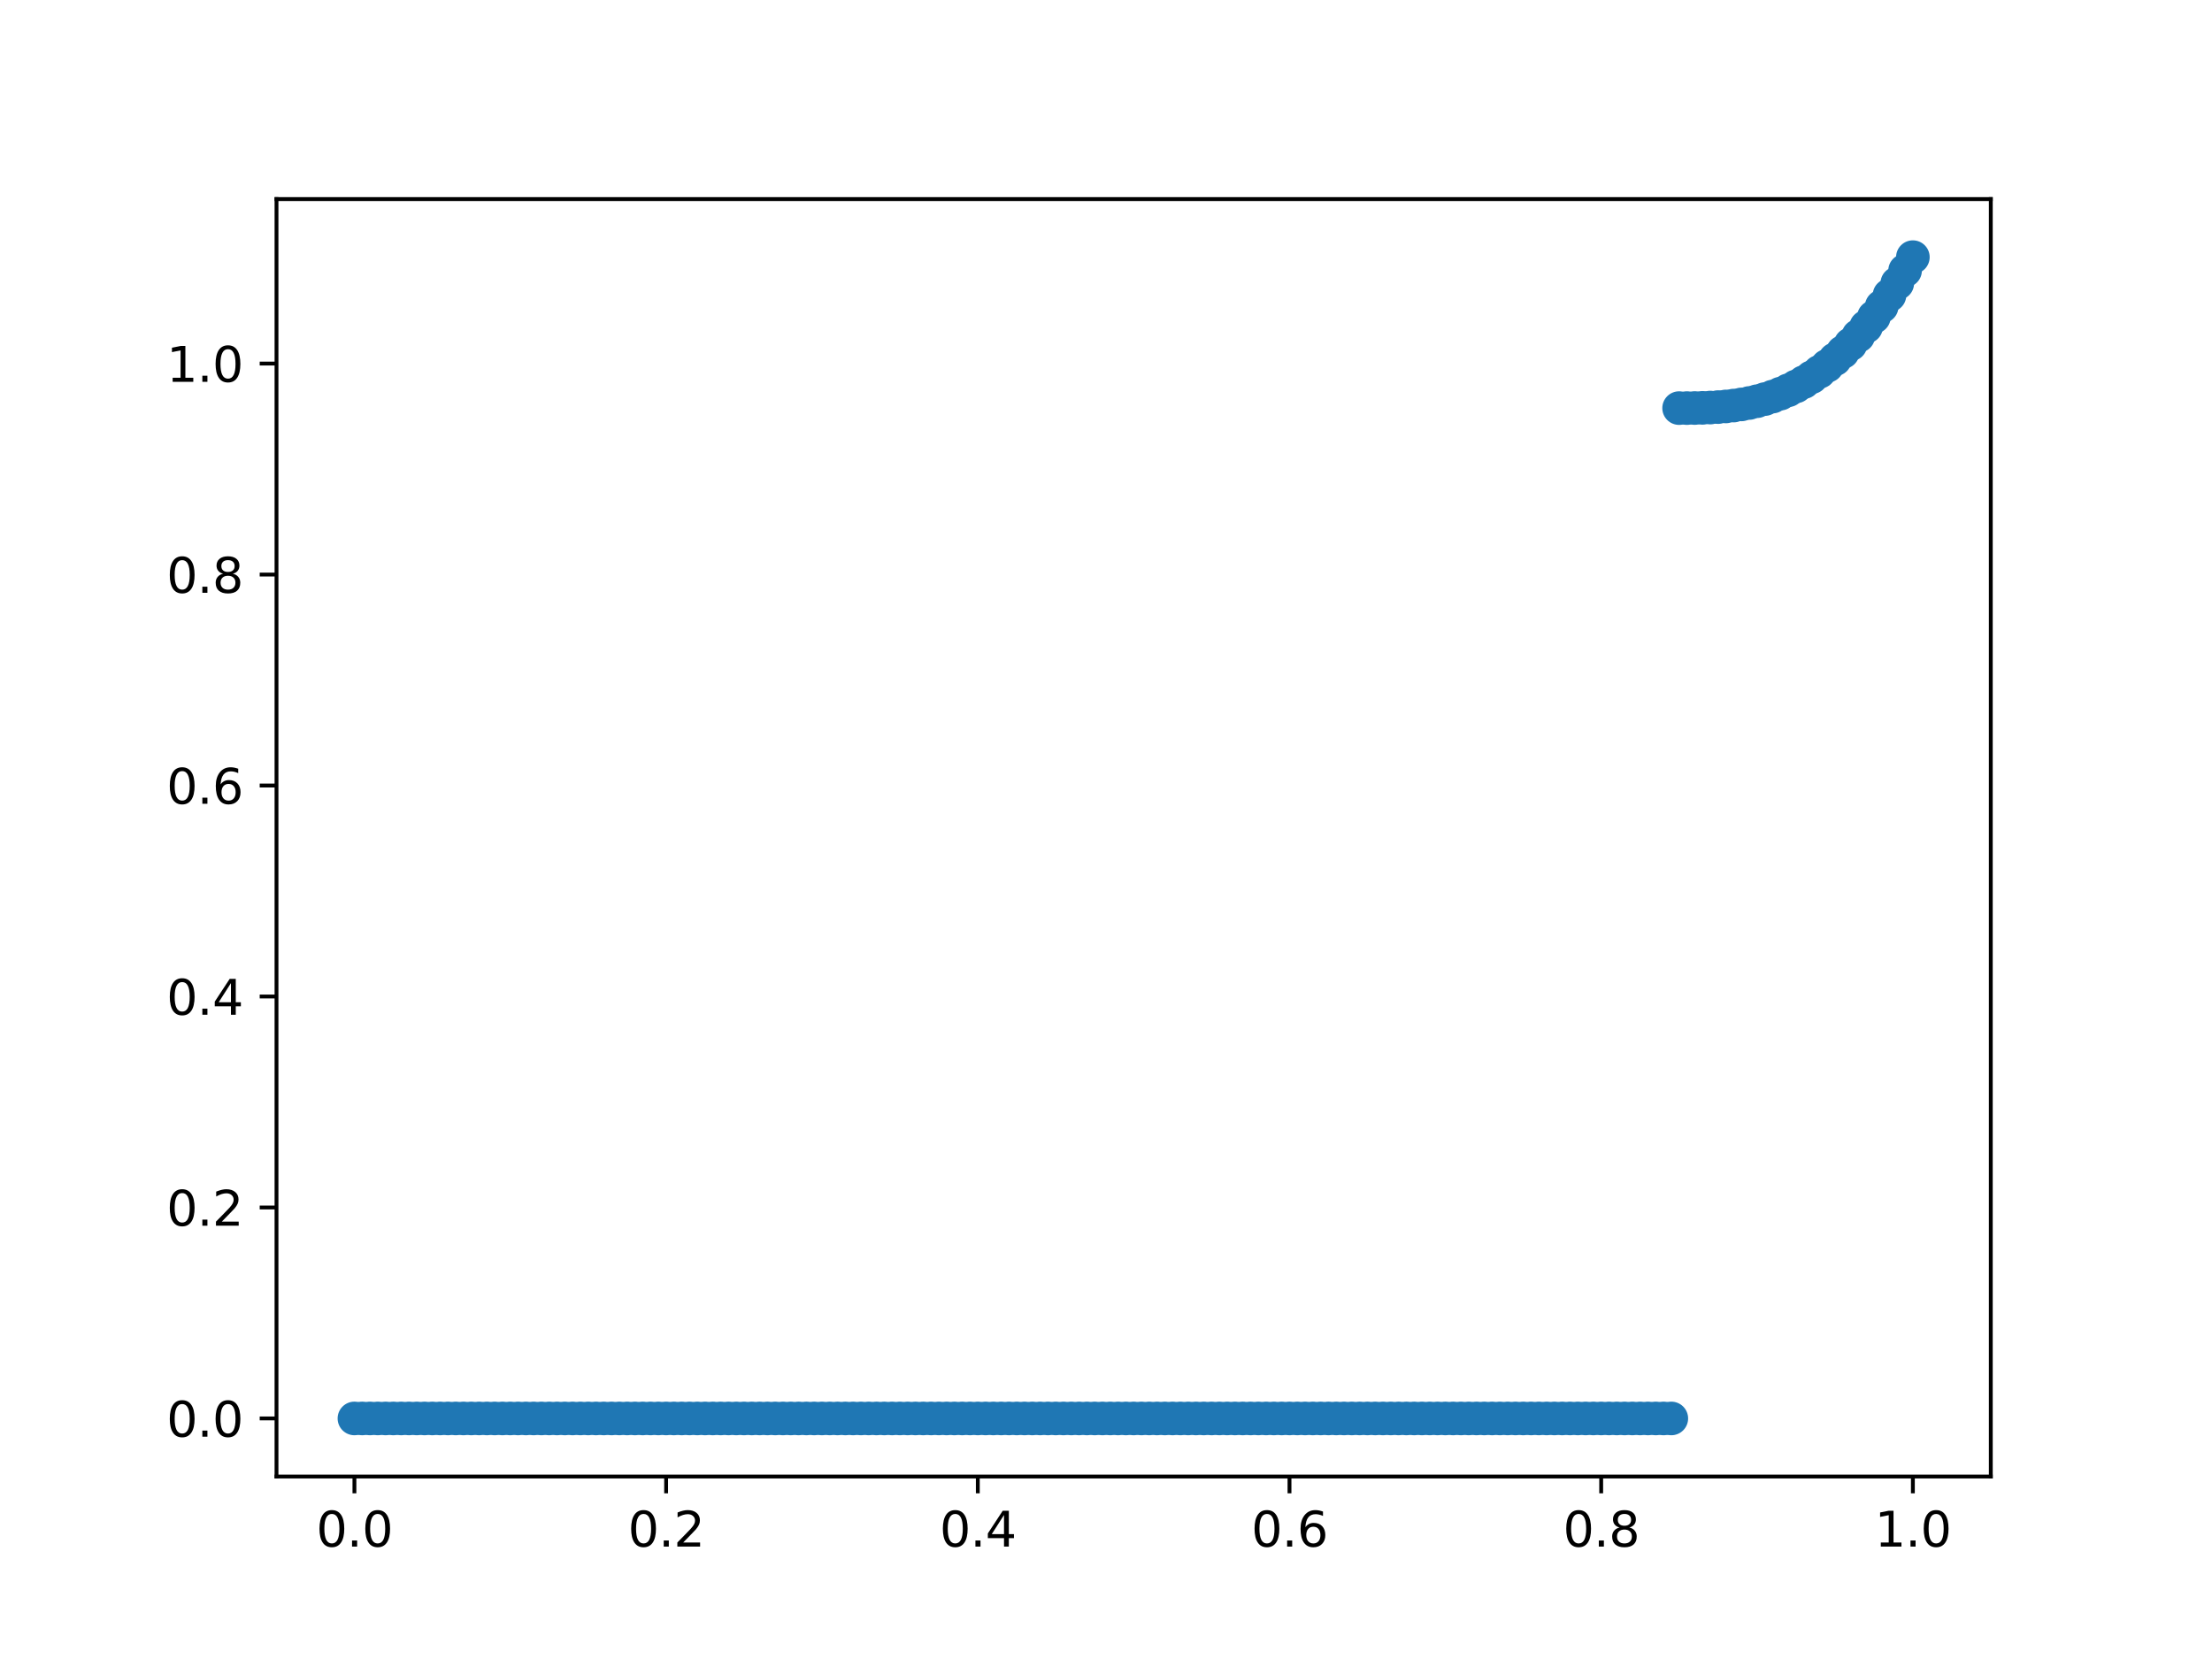 <?xml version="1.0" encoding="utf-8" standalone="no"?>
<!DOCTYPE svg PUBLIC "-//W3C//DTD SVG 1.1//EN"
  "http://www.w3.org/Graphics/SVG/1.1/DTD/svg11.dtd">
<svg xmlns:xlink="http://www.w3.org/1999/xlink" width="460.8pt" height="345.6pt" viewBox="0 0 460.8 345.6" xmlns="http://www.w3.org/2000/svg" version="1.1">
 <defs>
  <style type="text/css">*{stroke-linejoin: round; stroke-linecap: butt}</style>
 </defs>
 <g id="figure_1">
  <g id="patch_1">
   <path d="M 0 345.6 
L 460.8 345.6 
L 460.8 0 
L 0 0 
z
" style="fill: #ffffff"/>
  </g>
  <g id="axes_1">
   <g id="patch_2">
    <path d="M 57.6 307.584 
L 414.72 307.584 
L 414.72 41.472 
L 57.6 41.472 
z
" style="fill: #ffffff"/>
   </g>
   <g id="matplotlib.axis_1">
    <g id="xtick_1">
     <g id="line2d_1">
      <defs>
       <path id="md1d3442eed" d="M 0 0 
L 0 3.5 
" style="stroke: #000000; stroke-width: 0.8"/>
      </defs>
      <g>
       <use xlink:href="#md1d3442eed" x="73.833" y="307.584" style="stroke: #000000; stroke-width: 0.8"/>
      </g>
     </g>
     <g id="text_1">
      <!-- 0.0 -->
      <g transform="translate(65.881 322.182)scale(0.1 -0.1)">
       <defs>
        <path id="DejaVuSans-30" d="M 2034 4250 
Q 1547 4250 1301 3770 
Q 1056 3291 1056 2328 
Q 1056 1369 1301 889 
Q 1547 409 2034 409 
Q 2525 409 2770 889 
Q 3016 1369 3016 2328 
Q 3016 3291 2770 3770 
Q 2525 4250 2034 4250 
z
M 2034 4750 
Q 2819 4750 3233 4129 
Q 3647 3509 3647 2328 
Q 3647 1150 3233 529 
Q 2819 -91 2034 -91 
Q 1250 -91 836 529 
Q 422 1150 422 2328 
Q 422 3509 836 4129 
Q 1250 4750 2034 4750 
z
" transform="scale(0.016)"/>
        <path id="DejaVuSans-2e" d="M 684 794 
L 1344 794 
L 1344 0 
L 684 0 
L 684 794 
z
" transform="scale(0.016)"/>
       </defs>
       <use xlink:href="#DejaVuSans-30"/>
       <use xlink:href="#DejaVuSans-2e" x="63.623"/>
       <use xlink:href="#DejaVuSans-30" x="95.41"/>
      </g>
     </g>
    </g>
    <g id="xtick_2">
     <g id="line2d_2">
      <g>
       <use xlink:href="#md1d3442eed" x="138.764" y="307.584" style="stroke: #000000; stroke-width: 0.8"/>
      </g>
     </g>
     <g id="text_2">
      <!-- 0.2 -->
      <g transform="translate(130.812 322.182)scale(0.1 -0.1)">
       <defs>
        <path id="DejaVuSans-32" d="M 1228 531 
L 3431 531 
L 3431 0 
L 469 0 
L 469 531 
Q 828 903 1448 1529 
Q 2069 2156 2228 2338 
Q 2531 2678 2651 2914 
Q 2772 3150 2772 3378 
Q 2772 3750 2511 3984 
Q 2250 4219 1831 4219 
Q 1534 4219 1204 4116 
Q 875 4013 500 3803 
L 500 4441 
Q 881 4594 1212 4672 
Q 1544 4750 1819 4750 
Q 2544 4750 2975 4387 
Q 3406 4025 3406 3419 
Q 3406 3131 3298 2873 
Q 3191 2616 2906 2266 
Q 2828 2175 2409 1742 
Q 1991 1309 1228 531 
z
" transform="scale(0.016)"/>
       </defs>
       <use xlink:href="#DejaVuSans-30"/>
       <use xlink:href="#DejaVuSans-2e" x="63.623"/>
       <use xlink:href="#DejaVuSans-32" x="95.41"/>
      </g>
     </g>
    </g>
    <g id="xtick_3">
     <g id="line2d_3">
      <g>
       <use xlink:href="#md1d3442eed" x="203.695" y="307.584" style="stroke: #000000; stroke-width: 0.8"/>
      </g>
     </g>
     <g id="text_3">
      <!-- 0.4 -->
      <g transform="translate(195.743 322.182)scale(0.1 -0.1)">
       <defs>
        <path id="DejaVuSans-34" d="M 2419 4116 
L 825 1625 
L 2419 1625 
L 2419 4116 
z
M 2253 4666 
L 3047 4666 
L 3047 1625 
L 3713 1625 
L 3713 1100 
L 3047 1100 
L 3047 0 
L 2419 0 
L 2419 1100 
L 313 1100 
L 313 1709 
L 2253 4666 
z
" transform="scale(0.016)"/>
       </defs>
       <use xlink:href="#DejaVuSans-30"/>
       <use xlink:href="#DejaVuSans-2e" x="63.623"/>
       <use xlink:href="#DejaVuSans-34" x="95.41"/>
      </g>
     </g>
    </g>
    <g id="xtick_4">
     <g id="line2d_4">
      <g>
       <use xlink:href="#md1d3442eed" x="268.625" y="307.584" style="stroke: #000000; stroke-width: 0.8"/>
      </g>
     </g>
     <g id="text_4">
      <!-- 0.6 -->
      <g transform="translate(260.674 322.182)scale(0.1 -0.1)">
       <defs>
        <path id="DejaVuSans-36" d="M 2113 2584 
Q 1688 2584 1439 2293 
Q 1191 2003 1191 1497 
Q 1191 994 1439 701 
Q 1688 409 2113 409 
Q 2538 409 2786 701 
Q 3034 994 3034 1497 
Q 3034 2003 2786 2293 
Q 2538 2584 2113 2584 
z
M 3366 4563 
L 3366 3988 
Q 3128 4100 2886 4159 
Q 2644 4219 2406 4219 
Q 1781 4219 1451 3797 
Q 1122 3375 1075 2522 
Q 1259 2794 1537 2939 
Q 1816 3084 2150 3084 
Q 2853 3084 3261 2657 
Q 3669 2231 3669 1497 
Q 3669 778 3244 343 
Q 2819 -91 2113 -91 
Q 1303 -91 875 529 
Q 447 1150 447 2328 
Q 447 3434 972 4092 
Q 1497 4750 2381 4750 
Q 2619 4750 2861 4703 
Q 3103 4656 3366 4563 
z
" transform="scale(0.016)"/>
       </defs>
       <use xlink:href="#DejaVuSans-30"/>
       <use xlink:href="#DejaVuSans-2e" x="63.623"/>
       <use xlink:href="#DejaVuSans-36" x="95.41"/>
      </g>
     </g>
    </g>
    <g id="xtick_5">
     <g id="line2d_5">
      <g>
       <use xlink:href="#md1d3442eed" x="333.556" y="307.584" style="stroke: #000000; stroke-width: 0.8"/>
      </g>
     </g>
     <g id="text_5">
      <!-- 0.8 -->
      <g transform="translate(325.605 322.182)scale(0.1 -0.1)">
       <defs>
        <path id="DejaVuSans-38" d="M 2034 2216 
Q 1584 2216 1326 1975 
Q 1069 1734 1069 1313 
Q 1069 891 1326 650 
Q 1584 409 2034 409 
Q 2484 409 2743 651 
Q 3003 894 3003 1313 
Q 3003 1734 2745 1975 
Q 2488 2216 2034 2216 
z
M 1403 2484 
Q 997 2584 770 2862 
Q 544 3141 544 3541 
Q 544 4100 942 4425 
Q 1341 4750 2034 4750 
Q 2731 4750 3128 4425 
Q 3525 4100 3525 3541 
Q 3525 3141 3298 2862 
Q 3072 2584 2669 2484 
Q 3125 2378 3379 2068 
Q 3634 1759 3634 1313 
Q 3634 634 3220 271 
Q 2806 -91 2034 -91 
Q 1263 -91 848 271 
Q 434 634 434 1313 
Q 434 1759 690 2068 
Q 947 2378 1403 2484 
z
M 1172 3481 
Q 1172 3119 1398 2916 
Q 1625 2713 2034 2713 
Q 2441 2713 2670 2916 
Q 2900 3119 2900 3481 
Q 2900 3844 2670 4047 
Q 2441 4250 2034 4250 
Q 1625 4250 1398 4047 
Q 1172 3844 1172 3481 
z
" transform="scale(0.016)"/>
       </defs>
       <use xlink:href="#DejaVuSans-30"/>
       <use xlink:href="#DejaVuSans-2e" x="63.623"/>
       <use xlink:href="#DejaVuSans-38" x="95.41"/>
      </g>
     </g>
    </g>
    <g id="xtick_6">
     <g id="line2d_6">
      <g>
       <use xlink:href="#md1d3442eed" x="398.487" y="307.584" style="stroke: #000000; stroke-width: 0.8"/>
      </g>
     </g>
     <g id="text_6">
      <!-- 1.0 -->
      <g transform="translate(390.536 322.182)scale(0.1 -0.1)">
       <defs>
        <path id="DejaVuSans-31" d="M 794 531 
L 1825 531 
L 1825 4091 
L 703 3866 
L 703 4441 
L 1819 4666 
L 2450 4666 
L 2450 531 
L 3481 531 
L 3481 0 
L 794 0 
L 794 531 
z
" transform="scale(0.016)"/>
       </defs>
       <use xlink:href="#DejaVuSans-31"/>
       <use xlink:href="#DejaVuSans-2e" x="63.623"/>
       <use xlink:href="#DejaVuSans-30" x="95.41"/>
      </g>
     </g>
    </g>
   </g>
   <g id="matplotlib.axis_2">
    <g id="ytick_1">
     <g id="line2d_7">
      <defs>
       <path id="mbb5598ea6e" d="M 0 0 
L -3.5 0 
" style="stroke: #000000; stroke-width: 0.8"/>
      </defs>
      <g>
       <use xlink:href="#mbb5598ea6e" x="57.6" y="295.488" style="stroke: #000000; stroke-width: 0.8"/>
      </g>
     </g>
     <g id="text_7">
      <!-- 0.0 -->
      <g transform="translate(34.697 299.287)scale(0.1 -0.1)">
       <use xlink:href="#DejaVuSans-30"/>
       <use xlink:href="#DejaVuSans-2e" x="63.623"/>
       <use xlink:href="#DejaVuSans-30" x="95.41"/>
      </g>
     </g>
    </g>
    <g id="ytick_2">
     <g id="line2d_8">
      <g>
       <use xlink:href="#mbb5598ea6e" x="57.6" y="251.538" style="stroke: #000000; stroke-width: 0.8"/>
      </g>
     </g>
     <g id="text_8">
      <!-- 0.2 -->
      <g transform="translate(34.697 255.338)scale(0.1 -0.1)">
       <use xlink:href="#DejaVuSans-30"/>
       <use xlink:href="#DejaVuSans-2e" x="63.623"/>
       <use xlink:href="#DejaVuSans-32" x="95.41"/>
      </g>
     </g>
    </g>
    <g id="ytick_3">
     <g id="line2d_9">
      <g>
       <use xlink:href="#mbb5598ea6e" x="57.6" y="207.589" style="stroke: #000000; stroke-width: 0.8"/>
      </g>
     </g>
     <g id="text_9">
      <!-- 0.4 -->
      <g transform="translate(34.697 211.388)scale(0.1 -0.1)">
       <use xlink:href="#DejaVuSans-30"/>
       <use xlink:href="#DejaVuSans-2e" x="63.623"/>
       <use xlink:href="#DejaVuSans-34" x="95.41"/>
      </g>
     </g>
    </g>
    <g id="ytick_4">
     <g id="line2d_10">
      <g>
       <use xlink:href="#mbb5598ea6e" x="57.6" y="163.639" style="stroke: #000000; stroke-width: 0.8"/>
      </g>
     </g>
     <g id="text_10">
      <!-- 0.6 -->
      <g transform="translate(34.697 167.438)scale(0.1 -0.1)">
       <use xlink:href="#DejaVuSans-30"/>
       <use xlink:href="#DejaVuSans-2e" x="63.623"/>
       <use xlink:href="#DejaVuSans-36" x="95.41"/>
      </g>
     </g>
    </g>
    <g id="ytick_5">
     <g id="line2d_11">
      <g>
       <use xlink:href="#mbb5598ea6e" x="57.6" y="119.689" style="stroke: #000000; stroke-width: 0.8"/>
      </g>
     </g>
     <g id="text_11">
      <!-- 0.8 -->
      <g transform="translate(34.697 123.489)scale(0.1 -0.1)">
       <use xlink:href="#DejaVuSans-30"/>
       <use xlink:href="#DejaVuSans-2e" x="63.623"/>
       <use xlink:href="#DejaVuSans-38" x="95.41"/>
      </g>
     </g>
    </g>
    <g id="ytick_6">
     <g id="line2d_12">
      <g>
       <use xlink:href="#mbb5598ea6e" x="57.6" y="75.74" style="stroke: #000000; stroke-width: 0.8"/>
      </g>
     </g>
     <g id="text_12">
      <!-- 1.0 -->
      <g transform="translate(34.697 79.539)scale(0.1 -0.1)">
       <use xlink:href="#DejaVuSans-31"/>
       <use xlink:href="#DejaVuSans-2e" x="63.623"/>
       <use xlink:href="#DejaVuSans-30" x="95.41"/>
      </g>
     </g>
    </g>
   </g>
   <g id="line2d_13">
    <defs>
     <path id="m00830daf02" d="M 0 3 
C 0.796 3 1.559 2.684 2.121 2.121 
C 2.684 1.559 3 0.796 3 0 
C 3 -0.796 2.684 -1.559 2.121 -2.121 
C 1.559 -2.684 0.796 -3 0 -3 
C -0.796 -3 -1.559 -2.684 -2.121 -2.121 
C -2.684 -1.559 -3 -0.796 -3 0 
C -3 0.796 -2.684 1.559 -2.121 2.121 
C -1.559 2.684 -0.796 3 0 3 
z
" style="stroke: #1f77b4"/>
    </defs>
    <g clip-path="url(#p1646ae17e6)">
     <use xlink:href="#m00830daf02" x="73.833" y="295.488" style="fill: #1f77b4; stroke: #1f77b4"/>
     <use xlink:href="#m00830daf02" x="75.456" y="295.488" style="fill: #1f77b4; stroke: #1f77b4"/>
     <use xlink:href="#m00830daf02" x="77.079" y="295.488" style="fill: #1f77b4; stroke: #1f77b4"/>
     <use xlink:href="#m00830daf02" x="78.703" y="295.488" style="fill: #1f77b4; stroke: #1f77b4"/>
     <use xlink:href="#m00830daf02" x="80.326" y="295.488" style="fill: #1f77b4; stroke: #1f77b4"/>
     <use xlink:href="#m00830daf02" x="81.949" y="295.488" style="fill: #1f77b4; stroke: #1f77b4"/>
     <use xlink:href="#m00830daf02" x="83.572" y="295.488" style="fill: #1f77b4; stroke: #1f77b4"/>
     <use xlink:href="#m00830daf02" x="85.196" y="295.488" style="fill: #1f77b4; stroke: #1f77b4"/>
     <use xlink:href="#m00830daf02" x="86.819" y="295.488" style="fill: #1f77b4; stroke: #1f77b4"/>
     <use xlink:href="#m00830daf02" x="88.442" y="295.488" style="fill: #1f77b4; stroke: #1f77b4"/>
     <use xlink:href="#m00830daf02" x="90.065" y="295.488" style="fill: #1f77b4; stroke: #1f77b4"/>
     <use xlink:href="#m00830daf02" x="91.689" y="295.488" style="fill: #1f77b4; stroke: #1f77b4"/>
     <use xlink:href="#m00830daf02" x="93.312" y="295.488" style="fill: #1f77b4; stroke: #1f77b4"/>
     <use xlink:href="#m00830daf02" x="94.935" y="295.488" style="fill: #1f77b4; stroke: #1f77b4"/>
     <use xlink:href="#m00830daf02" x="96.559" y="295.488" style="fill: #1f77b4; stroke: #1f77b4"/>
     <use xlink:href="#m00830daf02" x="98.182" y="295.488" style="fill: #1f77b4; stroke: #1f77b4"/>
     <use xlink:href="#m00830daf02" x="99.805" y="295.488" style="fill: #1f77b4; stroke: #1f77b4"/>
     <use xlink:href="#m00830daf02" x="101.428" y="295.488" style="fill: #1f77b4; stroke: #1f77b4"/>
     <use xlink:href="#m00830daf02" x="103.052" y="295.488" style="fill: #1f77b4; stroke: #1f77b4"/>
     <use xlink:href="#m00830daf02" x="104.675" y="295.488" style="fill: #1f77b4; stroke: #1f77b4"/>
     <use xlink:href="#m00830daf02" x="106.298" y="295.488" style="fill: #1f77b4; stroke: #1f77b4"/>
     <use xlink:href="#m00830daf02" x="107.921" y="295.488" style="fill: #1f77b4; stroke: #1f77b4"/>
     <use xlink:href="#m00830daf02" x="109.545" y="295.488" style="fill: #1f77b4; stroke: #1f77b4"/>
     <use xlink:href="#m00830daf02" x="111.168" y="295.488" style="fill: #1f77b4; stroke: #1f77b4"/>
     <use xlink:href="#m00830daf02" x="112.791" y="295.488" style="fill: #1f77b4; stroke: #1f77b4"/>
     <use xlink:href="#m00830daf02" x="114.415" y="295.488" style="fill: #1f77b4; stroke: #1f77b4"/>
     <use xlink:href="#m00830daf02" x="116.038" y="295.488" style="fill: #1f77b4; stroke: #1f77b4"/>
     <use xlink:href="#m00830daf02" x="117.661" y="295.488" style="fill: #1f77b4; stroke: #1f77b4"/>
     <use xlink:href="#m00830daf02" x="119.284" y="295.488" style="fill: #1f77b4; stroke: #1f77b4"/>
     <use xlink:href="#m00830daf02" x="120.908" y="295.488" style="fill: #1f77b4; stroke: #1f77b4"/>
     <use xlink:href="#m00830daf02" x="122.531" y="295.488" style="fill: #1f77b4; stroke: #1f77b4"/>
     <use xlink:href="#m00830daf02" x="124.154" y="295.488" style="fill: #1f77b4; stroke: #1f77b4"/>
     <use xlink:href="#m00830daf02" x="125.777" y="295.488" style="fill: #1f77b4; stroke: #1f77b4"/>
     <use xlink:href="#m00830daf02" x="127.401" y="295.488" style="fill: #1f77b4; stroke: #1f77b4"/>
     <use xlink:href="#m00830daf02" x="129.024" y="295.488" style="fill: #1f77b4; stroke: #1f77b4"/>
     <use xlink:href="#m00830daf02" x="130.647" y="295.488" style="fill: #1f77b4; stroke: #1f77b4"/>
     <use xlink:href="#m00830daf02" x="132.271" y="295.488" style="fill: #1f77b4; stroke: #1f77b4"/>
     <use xlink:href="#m00830daf02" x="133.894" y="295.488" style="fill: #1f77b4; stroke: #1f77b4"/>
     <use xlink:href="#m00830daf02" x="135.517" y="295.488" style="fill: #1f77b4; stroke: #1f77b4"/>
     <use xlink:href="#m00830daf02" x="137.14" y="295.488" style="fill: #1f77b4; stroke: #1f77b4"/>
     <use xlink:href="#m00830daf02" x="138.764" y="295.488" style="fill: #1f77b4; stroke: #1f77b4"/>
     <use xlink:href="#m00830daf02" x="140.387" y="295.488" style="fill: #1f77b4; stroke: #1f77b4"/>
     <use xlink:href="#m00830daf02" x="142.01" y="295.488" style="fill: #1f77b4; stroke: #1f77b4"/>
     <use xlink:href="#m00830daf02" x="143.633" y="295.488" style="fill: #1f77b4; stroke: #1f77b4"/>
     <use xlink:href="#m00830daf02" x="145.257" y="295.488" style="fill: #1f77b4; stroke: #1f77b4"/>
     <use xlink:href="#m00830daf02" x="146.88" y="295.488" style="fill: #1f77b4; stroke: #1f77b4"/>
     <use xlink:href="#m00830daf02" x="148.503" y="295.488" style="fill: #1f77b4; stroke: #1f77b4"/>
     <use xlink:href="#m00830daf02" x="150.127" y="295.488" style="fill: #1f77b4; stroke: #1f77b4"/>
     <use xlink:href="#m00830daf02" x="151.75" y="295.488" style="fill: #1f77b4; stroke: #1f77b4"/>
     <use xlink:href="#m00830daf02" x="153.373" y="295.488" style="fill: #1f77b4; stroke: #1f77b4"/>
     <use xlink:href="#m00830daf02" x="154.996" y="295.488" style="fill: #1f77b4; stroke: #1f77b4"/>
     <use xlink:href="#m00830daf02" x="156.62" y="295.488" style="fill: #1f77b4; stroke: #1f77b4"/>
     <use xlink:href="#m00830daf02" x="158.243" y="295.488" style="fill: #1f77b4; stroke: #1f77b4"/>
     <use xlink:href="#m00830daf02" x="159.866" y="295.488" style="fill: #1f77b4; stroke: #1f77b4"/>
     <use xlink:href="#m00830daf02" x="161.489" y="295.488" style="fill: #1f77b4; stroke: #1f77b4"/>
     <use xlink:href="#m00830daf02" x="163.113" y="295.488" style="fill: #1f77b4; stroke: #1f77b4"/>
     <use xlink:href="#m00830daf02" x="164.736" y="295.488" style="fill: #1f77b4; stroke: #1f77b4"/>
     <use xlink:href="#m00830daf02" x="166.359" y="295.488" style="fill: #1f77b4; stroke: #1f77b4"/>
     <use xlink:href="#m00830daf02" x="167.983" y="295.488" style="fill: #1f77b4; stroke: #1f77b4"/>
     <use xlink:href="#m00830daf02" x="169.606" y="295.488" style="fill: #1f77b4; stroke: #1f77b4"/>
     <use xlink:href="#m00830daf02" x="171.229" y="295.488" style="fill: #1f77b4; stroke: #1f77b4"/>
     <use xlink:href="#m00830daf02" x="172.852" y="295.488" style="fill: #1f77b4; stroke: #1f77b4"/>
     <use xlink:href="#m00830daf02" x="174.476" y="295.488" style="fill: #1f77b4; stroke: #1f77b4"/>
     <use xlink:href="#m00830daf02" x="176.099" y="295.488" style="fill: #1f77b4; stroke: #1f77b4"/>
     <use xlink:href="#m00830daf02" x="177.722" y="295.488" style="fill: #1f77b4; stroke: #1f77b4"/>
     <use xlink:href="#m00830daf02" x="179.345" y="295.488" style="fill: #1f77b4; stroke: #1f77b4"/>
     <use xlink:href="#m00830daf02" x="180.969" y="295.488" style="fill: #1f77b4; stroke: #1f77b4"/>
     <use xlink:href="#m00830daf02" x="182.592" y="295.488" style="fill: #1f77b4; stroke: #1f77b4"/>
     <use xlink:href="#m00830daf02" x="184.215" y="295.488" style="fill: #1f77b4; stroke: #1f77b4"/>
     <use xlink:href="#m00830daf02" x="185.839" y="295.488" style="fill: #1f77b4; stroke: #1f77b4"/>
     <use xlink:href="#m00830daf02" x="187.462" y="295.488" style="fill: #1f77b4; stroke: #1f77b4"/>
     <use xlink:href="#m00830daf02" x="189.085" y="295.488" style="fill: #1f77b4; stroke: #1f77b4"/>
     <use xlink:href="#m00830daf02" x="190.708" y="295.488" style="fill: #1f77b4; stroke: #1f77b4"/>
     <use xlink:href="#m00830daf02" x="192.332" y="295.488" style="fill: #1f77b4; stroke: #1f77b4"/>
     <use xlink:href="#m00830daf02" x="193.955" y="295.488" style="fill: #1f77b4; stroke: #1f77b4"/>
     <use xlink:href="#m00830daf02" x="195.578" y="295.488" style="fill: #1f77b4; stroke: #1f77b4"/>
     <use xlink:href="#m00830daf02" x="197.201" y="295.488" style="fill: #1f77b4; stroke: #1f77b4"/>
     <use xlink:href="#m00830daf02" x="198.825" y="295.488" style="fill: #1f77b4; stroke: #1f77b4"/>
     <use xlink:href="#m00830daf02" x="200.448" y="295.488" style="fill: #1f77b4; stroke: #1f77b4"/>
     <use xlink:href="#m00830daf02" x="202.071" y="295.488" style="fill: #1f77b4; stroke: #1f77b4"/>
     <use xlink:href="#m00830daf02" x="203.695" y="295.488" style="fill: #1f77b4; stroke: #1f77b4"/>
     <use xlink:href="#m00830daf02" x="205.318" y="295.488" style="fill: #1f77b4; stroke: #1f77b4"/>
     <use xlink:href="#m00830daf02" x="206.941" y="295.488" style="fill: #1f77b4; stroke: #1f77b4"/>
     <use xlink:href="#m00830daf02" x="208.564" y="295.488" style="fill: #1f77b4; stroke: #1f77b4"/>
     <use xlink:href="#m00830daf02" x="210.188" y="295.488" style="fill: #1f77b4; stroke: #1f77b4"/>
     <use xlink:href="#m00830daf02" x="211.811" y="295.488" style="fill: #1f77b4; stroke: #1f77b4"/>
     <use xlink:href="#m00830daf02" x="213.434" y="295.488" style="fill: #1f77b4; stroke: #1f77b4"/>
     <use xlink:href="#m00830daf02" x="215.057" y="295.488" style="fill: #1f77b4; stroke: #1f77b4"/>
     <use xlink:href="#m00830daf02" x="216.681" y="295.488" style="fill: #1f77b4; stroke: #1f77b4"/>
     <use xlink:href="#m00830daf02" x="218.304" y="295.488" style="fill: #1f77b4; stroke: #1f77b4"/>
     <use xlink:href="#m00830daf02" x="219.927" y="295.488" style="fill: #1f77b4; stroke: #1f77b4"/>
     <use xlink:href="#m00830daf02" x="221.551" y="295.488" style="fill: #1f77b4; stroke: #1f77b4"/>
     <use xlink:href="#m00830daf02" x="223.174" y="295.488" style="fill: #1f77b4; stroke: #1f77b4"/>
     <use xlink:href="#m00830daf02" x="224.797" y="295.488" style="fill: #1f77b4; stroke: #1f77b4"/>
     <use xlink:href="#m00830daf02" x="226.42" y="295.488" style="fill: #1f77b4; stroke: #1f77b4"/>
     <use xlink:href="#m00830daf02" x="228.044" y="295.488" style="fill: #1f77b4; stroke: #1f77b4"/>
     <use xlink:href="#m00830daf02" x="229.667" y="295.488" style="fill: #1f77b4; stroke: #1f77b4"/>
     <use xlink:href="#m00830daf02" x="231.29" y="295.488" style="fill: #1f77b4; stroke: #1f77b4"/>
     <use xlink:href="#m00830daf02" x="232.913" y="295.488" style="fill: #1f77b4; stroke: #1f77b4"/>
     <use xlink:href="#m00830daf02" x="234.537" y="295.488" style="fill: #1f77b4; stroke: #1f77b4"/>
     <use xlink:href="#m00830daf02" x="236.16" y="295.488" style="fill: #1f77b4; stroke: #1f77b4"/>
     <use xlink:href="#m00830daf02" x="237.783" y="295.488" style="fill: #1f77b4; stroke: #1f77b4"/>
     <use xlink:href="#m00830daf02" x="239.407" y="295.488" style="fill: #1f77b4; stroke: #1f77b4"/>
     <use xlink:href="#m00830daf02" x="241.03" y="295.488" style="fill: #1f77b4; stroke: #1f77b4"/>
     <use xlink:href="#m00830daf02" x="242.653" y="295.488" style="fill: #1f77b4; stroke: #1f77b4"/>
     <use xlink:href="#m00830daf02" x="244.276" y="295.488" style="fill: #1f77b4; stroke: #1f77b4"/>
     <use xlink:href="#m00830daf02" x="245.9" y="295.488" style="fill: #1f77b4; stroke: #1f77b4"/>
     <use xlink:href="#m00830daf02" x="247.523" y="295.488" style="fill: #1f77b4; stroke: #1f77b4"/>
     <use xlink:href="#m00830daf02" x="249.146" y="295.488" style="fill: #1f77b4; stroke: #1f77b4"/>
     <use xlink:href="#m00830daf02" x="250.769" y="295.488" style="fill: #1f77b4; stroke: #1f77b4"/>
     <use xlink:href="#m00830daf02" x="252.393" y="295.488" style="fill: #1f77b4; stroke: #1f77b4"/>
     <use xlink:href="#m00830daf02" x="254.016" y="295.488" style="fill: #1f77b4; stroke: #1f77b4"/>
     <use xlink:href="#m00830daf02" x="255.639" y="295.488" style="fill: #1f77b4; stroke: #1f77b4"/>
     <use xlink:href="#m00830daf02" x="257.263" y="295.488" style="fill: #1f77b4; stroke: #1f77b4"/>
     <use xlink:href="#m00830daf02" x="258.886" y="295.488" style="fill: #1f77b4; stroke: #1f77b4"/>
     <use xlink:href="#m00830daf02" x="260.509" y="295.488" style="fill: #1f77b4; stroke: #1f77b4"/>
     <use xlink:href="#m00830daf02" x="262.132" y="295.488" style="fill: #1f77b4; stroke: #1f77b4"/>
     <use xlink:href="#m00830daf02" x="263.756" y="295.488" style="fill: #1f77b4; stroke: #1f77b4"/>
     <use xlink:href="#m00830daf02" x="265.379" y="295.488" style="fill: #1f77b4; stroke: #1f77b4"/>
     <use xlink:href="#m00830daf02" x="267.002" y="295.488" style="fill: #1f77b4; stroke: #1f77b4"/>
     <use xlink:href="#m00830daf02" x="268.625" y="295.488" style="fill: #1f77b4; stroke: #1f77b4"/>
     <use xlink:href="#m00830daf02" x="270.249" y="295.488" style="fill: #1f77b4; stroke: #1f77b4"/>
     <use xlink:href="#m00830daf02" x="271.872" y="295.488" style="fill: #1f77b4; stroke: #1f77b4"/>
     <use xlink:href="#m00830daf02" x="273.495" y="295.488" style="fill: #1f77b4; stroke: #1f77b4"/>
     <use xlink:href="#m00830daf02" x="275.119" y="295.488" style="fill: #1f77b4; stroke: #1f77b4"/>
     <use xlink:href="#m00830daf02" x="276.742" y="295.488" style="fill: #1f77b4; stroke: #1f77b4"/>
     <use xlink:href="#m00830daf02" x="278.365" y="295.488" style="fill: #1f77b4; stroke: #1f77b4"/>
     <use xlink:href="#m00830daf02" x="279.988" y="295.488" style="fill: #1f77b4; stroke: #1f77b4"/>
     <use xlink:href="#m00830daf02" x="281.612" y="295.488" style="fill: #1f77b4; stroke: #1f77b4"/>
     <use xlink:href="#m00830daf02" x="283.235" y="295.488" style="fill: #1f77b4; stroke: #1f77b4"/>
     <use xlink:href="#m00830daf02" x="284.858" y="295.488" style="fill: #1f77b4; stroke: #1f77b4"/>
     <use xlink:href="#m00830daf02" x="286.481" y="295.488" style="fill: #1f77b4; stroke: #1f77b4"/>
     <use xlink:href="#m00830daf02" x="288.105" y="295.488" style="fill: #1f77b4; stroke: #1f77b4"/>
     <use xlink:href="#m00830daf02" x="289.728" y="295.488" style="fill: #1f77b4; stroke: #1f77b4"/>
     <use xlink:href="#m00830daf02" x="291.351" y="295.488" style="fill: #1f77b4; stroke: #1f77b4"/>
     <use xlink:href="#m00830daf02" x="292.975" y="295.488" style="fill: #1f77b4; stroke: #1f77b4"/>
     <use xlink:href="#m00830daf02" x="294.598" y="295.488" style="fill: #1f77b4; stroke: #1f77b4"/>
     <use xlink:href="#m00830daf02" x="296.221" y="295.488" style="fill: #1f77b4; stroke: #1f77b4"/>
     <use xlink:href="#m00830daf02" x="297.844" y="295.488" style="fill: #1f77b4; stroke: #1f77b4"/>
     <use xlink:href="#m00830daf02" x="299.468" y="295.488" style="fill: #1f77b4; stroke: #1f77b4"/>
     <use xlink:href="#m00830daf02" x="301.091" y="295.488" style="fill: #1f77b4; stroke: #1f77b4"/>
     <use xlink:href="#m00830daf02" x="302.714" y="295.488" style="fill: #1f77b4; stroke: #1f77b4"/>
     <use xlink:href="#m00830daf02" x="304.337" y="295.488" style="fill: #1f77b4; stroke: #1f77b4"/>
     <use xlink:href="#m00830daf02" x="305.961" y="295.488" style="fill: #1f77b4; stroke: #1f77b4"/>
     <use xlink:href="#m00830daf02" x="307.584" y="295.488" style="fill: #1f77b4; stroke: #1f77b4"/>
     <use xlink:href="#m00830daf02" x="309.207" y="295.488" style="fill: #1f77b4; stroke: #1f77b4"/>
     <use xlink:href="#m00830daf02" x="310.831" y="295.488" style="fill: #1f77b4; stroke: #1f77b4"/>
     <use xlink:href="#m00830daf02" x="312.454" y="295.488" style="fill: #1f77b4; stroke: #1f77b4"/>
     <use xlink:href="#m00830daf02" x="314.077" y="295.488" style="fill: #1f77b4; stroke: #1f77b4"/>
     <use xlink:href="#m00830daf02" x="315.7" y="295.488" style="fill: #1f77b4; stroke: #1f77b4"/>
     <use xlink:href="#m00830daf02" x="317.324" y="295.488" style="fill: #1f77b4; stroke: #1f77b4"/>
     <use xlink:href="#m00830daf02" x="318.947" y="295.488" style="fill: #1f77b4; stroke: #1f77b4"/>
     <use xlink:href="#m00830daf02" x="320.57" y="295.488" style="fill: #1f77b4; stroke: #1f77b4"/>
     <use xlink:href="#m00830daf02" x="322.193" y="295.488" style="fill: #1f77b4; stroke: #1f77b4"/>
     <use xlink:href="#m00830daf02" x="323.817" y="295.488" style="fill: #1f77b4; stroke: #1f77b4"/>
     <use xlink:href="#m00830daf02" x="325.44" y="295.488" style="fill: #1f77b4; stroke: #1f77b4"/>
     <use xlink:href="#m00830daf02" x="327.063" y="295.488" style="fill: #1f77b4; stroke: #1f77b4"/>
     <use xlink:href="#m00830daf02" x="328.687" y="295.488" style="fill: #1f77b4; stroke: #1f77b4"/>
     <use xlink:href="#m00830daf02" x="330.31" y="295.488" style="fill: #1f77b4; stroke: #1f77b4"/>
     <use xlink:href="#m00830daf02" x="331.933" y="295.488" style="fill: #1f77b4; stroke: #1f77b4"/>
     <use xlink:href="#m00830daf02" x="333.556" y="295.488" style="fill: #1f77b4; stroke: #1f77b4"/>
     <use xlink:href="#m00830daf02" x="335.18" y="295.488" style="fill: #1f77b4; stroke: #1f77b4"/>
     <use xlink:href="#m00830daf02" x="336.803" y="295.488" style="fill: #1f77b4; stroke: #1f77b4"/>
     <use xlink:href="#m00830daf02" x="338.426" y="295.488" style="fill: #1f77b4; stroke: #1f77b4"/>
     <use xlink:href="#m00830daf02" x="340.049" y="295.488" style="fill: #1f77b4; stroke: #1f77b4"/>
     <use xlink:href="#m00830daf02" x="341.673" y="295.488" style="fill: #1f77b4; stroke: #1f77b4"/>
     <use xlink:href="#m00830daf02" x="343.296" y="295.488" style="fill: #1f77b4; stroke: #1f77b4"/>
     <use xlink:href="#m00830daf02" x="344.919" y="295.488" style="fill: #1f77b4; stroke: #1f77b4"/>
     <use xlink:href="#m00830daf02" x="346.543" y="295.488" style="fill: #1f77b4; stroke: #1f77b4"/>
     <use xlink:href="#m00830daf02" x="348.166" y="295.488" style="fill: #1f77b4; stroke: #1f77b4"/>
     <use xlink:href="#m00830daf02" x="349.789" y="85.017" style="fill: #1f77b4; stroke: #1f77b4"/>
     <use xlink:href="#m00830daf02" x="351.412" y="85.013" style="fill: #1f77b4; stroke: #1f77b4"/>
     <use xlink:href="#m00830daf02" x="353.036" y="84.998" style="fill: #1f77b4; stroke: #1f77b4"/>
     <use xlink:href="#m00830daf02" x="354.659" y="84.963" style="fill: #1f77b4; stroke: #1f77b4"/>
     <use xlink:href="#m00830daf02" x="356.282" y="84.902" style="fill: #1f77b4; stroke: #1f77b4"/>
     <use xlink:href="#m00830daf02" x="357.905" y="84.807" style="fill: #1f77b4; stroke: #1f77b4"/>
     <use xlink:href="#m00830daf02" x="359.529" y="84.671" style="fill: #1f77b4; stroke: #1f77b4"/>
     <use xlink:href="#m00830daf02" x="361.152" y="84.488" style="fill: #1f77b4; stroke: #1f77b4"/>
     <use xlink:href="#m00830daf02" x="362.775" y="84.249" style="fill: #1f77b4; stroke: #1f77b4"/>
     <use xlink:href="#m00830daf02" x="364.399" y="83.949" style="fill: #1f77b4; stroke: #1f77b4"/>
     <use xlink:href="#m00830daf02" x="366.022" y="83.581" style="fill: #1f77b4; stroke: #1f77b4"/>
     <use xlink:href="#m00830daf02" x="367.645" y="83.138" style="fill: #1f77b4; stroke: #1f77b4"/>
     <use xlink:href="#m00830daf02" x="369.268" y="82.615" style="fill: #1f77b4; stroke: #1f77b4"/>
     <use xlink:href="#m00830daf02" x="370.892" y="82.006" style="fill: #1f77b4; stroke: #1f77b4"/>
     <use xlink:href="#m00830daf02" x="372.515" y="81.303" style="fill: #1f77b4; stroke: #1f77b4"/>
     <use xlink:href="#m00830daf02" x="374.138" y="80.503" style="fill: #1f77b4; stroke: #1f77b4"/>
     <use xlink:href="#m00830daf02" x="375.761" y="79.6" style="fill: #1f77b4; stroke: #1f77b4"/>
     <use xlink:href="#m00830daf02" x="377.385" y="78.587" style="fill: #1f77b4; stroke: #1f77b4"/>
     <use xlink:href="#m00830daf02" x="379.008" y="77.461" style="fill: #1f77b4; stroke: #1f77b4"/>
     <use xlink:href="#m00830daf02" x="380.631" y="76.217" style="fill: #1f77b4; stroke: #1f77b4"/>
     <use xlink:href="#m00830daf02" x="382.255" y="74.849" style="fill: #1f77b4; stroke: #1f77b4"/>
     <use xlink:href="#m00830daf02" x="383.878" y="73.354" style="fill: #1f77b4; stroke: #1f77b4"/>
     <use xlink:href="#m00830daf02" x="385.501" y="71.727" style="fill: #1f77b4; stroke: #1f77b4"/>
     <use xlink:href="#m00830daf02" x="387.124" y="69.965" style="fill: #1f77b4; stroke: #1f77b4"/>
     <use xlink:href="#m00830daf02" x="388.748" y="68.064" style="fill: #1f77b4; stroke: #1f77b4"/>
     <use xlink:href="#m00830daf02" x="390.371" y="66.021" style="fill: #1f77b4; stroke: #1f77b4"/>
     <use xlink:href="#m00830daf02" x="391.994" y="63.832" style="fill: #1f77b4; stroke: #1f77b4"/>
     <use xlink:href="#m00830daf02" x="393.617" y="61.495" style="fill: #1f77b4; stroke: #1f77b4"/>
     <use xlink:href="#m00830daf02" x="395.241" y="59.007" style="fill: #1f77b4; stroke: #1f77b4"/>
     <use xlink:href="#m00830daf02" x="396.864" y="56.365" style="fill: #1f77b4; stroke: #1f77b4"/>
     <use xlink:href="#m00830daf02" x="398.487" y="53.568" style="fill: #1f77b4; stroke: #1f77b4"/>
    </g>
   </g>
   <g id="patch_3">
    <path d="M 57.6 307.584 
L 57.6 41.472 
" style="fill: none; stroke: #000000; stroke-width: 0.8; stroke-linejoin: miter; stroke-linecap: square"/>
   </g>
   <g id="patch_4">
    <path d="M 414.72 307.584 
L 414.72 41.472 
" style="fill: none; stroke: #000000; stroke-width: 0.8; stroke-linejoin: miter; stroke-linecap: square"/>
   </g>
   <g id="patch_5">
    <path d="M 57.6 307.584 
L 414.72 307.584 
" style="fill: none; stroke: #000000; stroke-width: 0.8; stroke-linejoin: miter; stroke-linecap: square"/>
   </g>
   <g id="patch_6">
    <path d="M 57.6 41.472 
L 414.72 41.472 
" style="fill: none; stroke: #000000; stroke-width: 0.8; stroke-linejoin: miter; stroke-linecap: square"/>
   </g>
  </g>
 </g>
 <defs>
  <clipPath id="p1646ae17e6">
   <rect x="57.6" y="41.472" width="357.12" height="266.112"/>
  </clipPath>
 </defs>
</svg>
